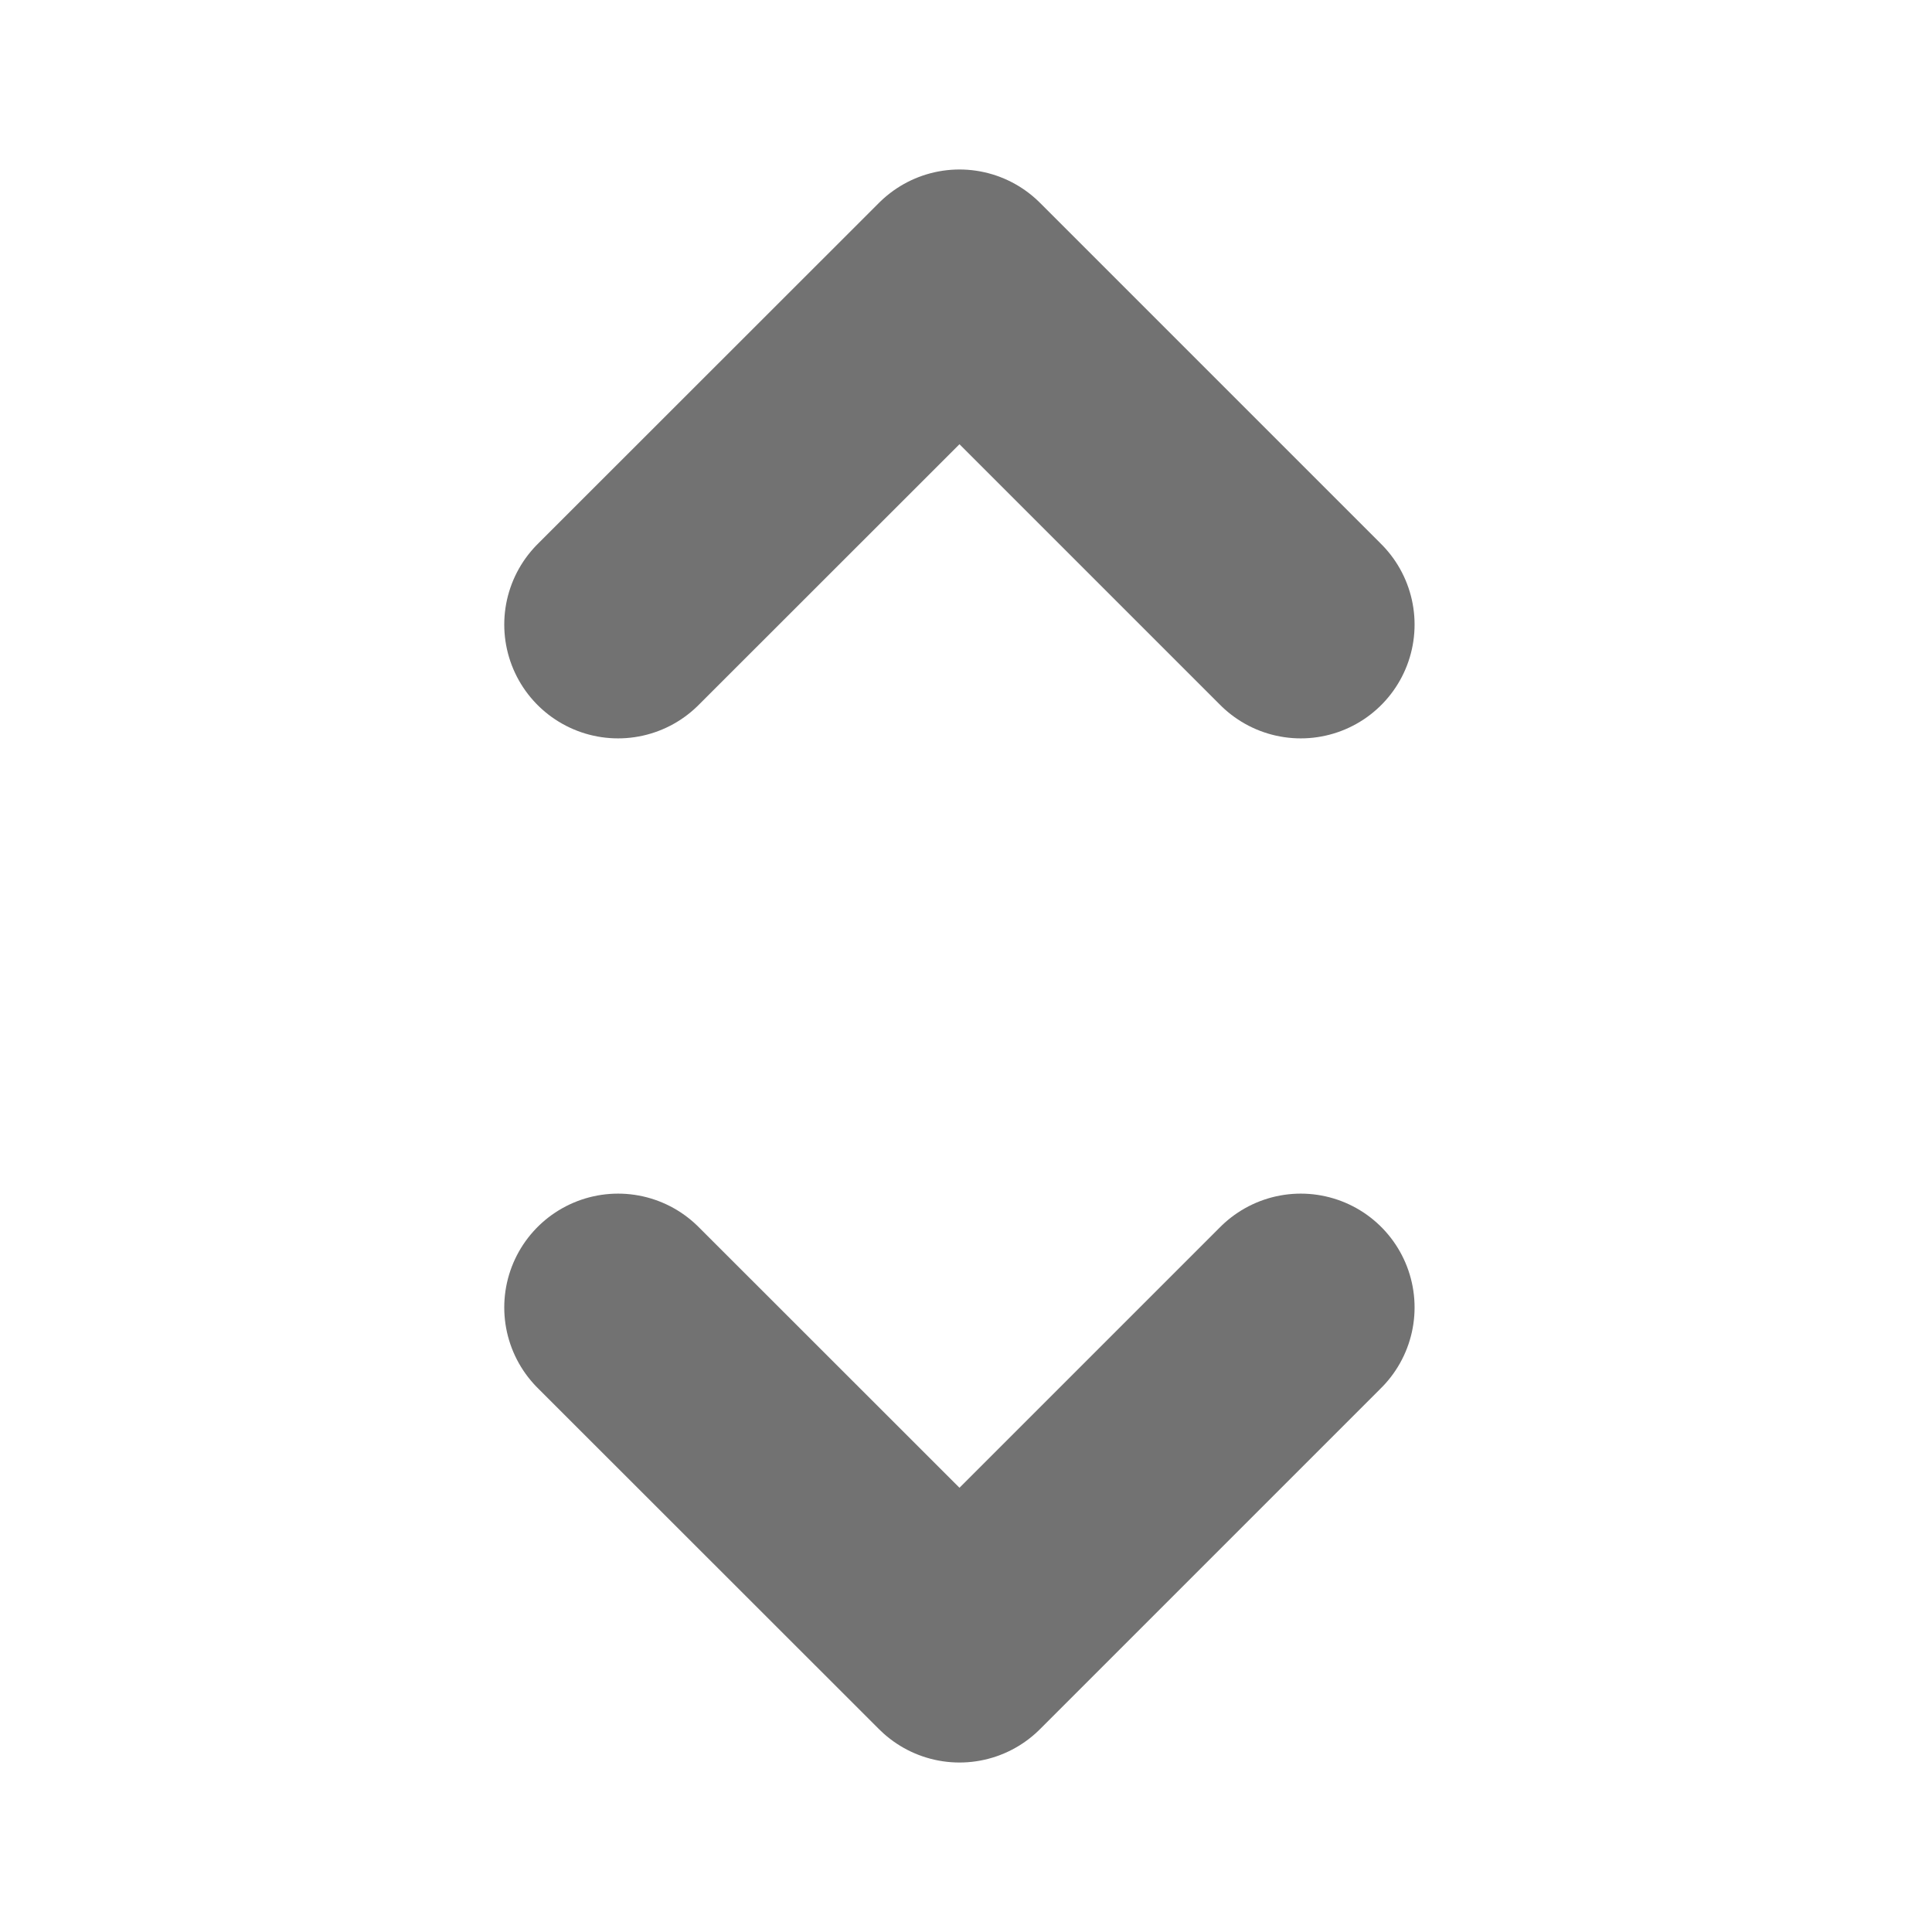 <svg width="11" height="11" viewBox="0 0 11 11" fill="none" xmlns="http://www.w3.org/2000/svg">
<g id="Column Header Icon">
<path id="Vector" d="M7.406 3.556L5.463 1.613L3.519 3.556" stroke="#727272" stroke-width="1.296" stroke-linecap="round" stroke-linejoin="round"/>
<path id="Vector_2" d="M7.406 7.444L5.463 9.387L3.519 7.444" stroke="#727272" stroke-width="1.296" stroke-linecap="round" stroke-linejoin="round"/>
</g>
</svg>
